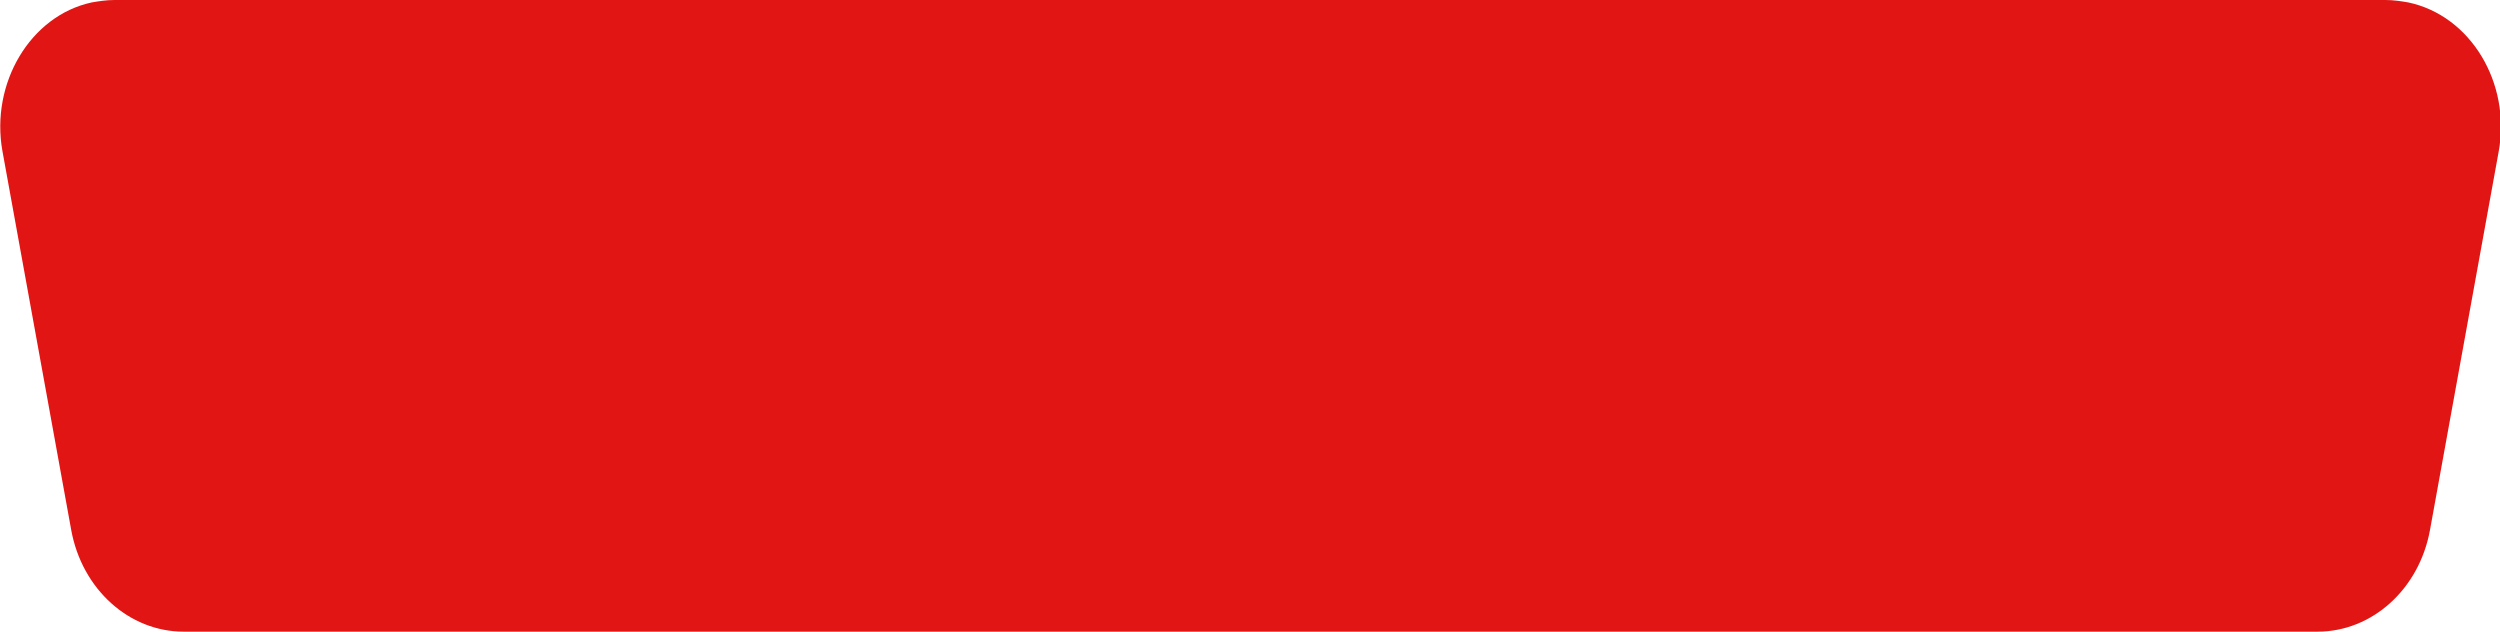 <?xml version="1.0" encoding="utf-8"?>
<!-- Generator: Adobe Illustrator 17.1.0, SVG Export Plug-In . SVG Version: 6.00 Build 0)  -->
<!DOCTYPE svg PUBLIC "-//W3C//DTD SVG 1.1//EN" "http://www.w3.org/Graphics/SVG/1.1/DTD/svg11.dtd">
<svg version="1.1" id="Layer_1" xmlns="http://www.w3.org/2000/svg" xmlns:xlink="http://www.w3.org/1999/xlink" x="0px" y="0px"
	 viewBox="0 0 207 52.3" enable-background="new 0 0 207 52.3" xml:space="preserve">
<title>7A73EB1C-B1FC-47CF-8DB7-D1E070100907</title>
<desc>Created with sketchtool.</desc>
<path fill="#E11513" d="M199.4,0.2c-0.6-0.1-1.2-0.2-1.9-0.2h-47h-34.4H90.9H53.3H9.5C8.8,0,8.2,0.1,7.6,0.2
	C2.5,1.3-0.8,6.9,0.2,12.5l5.7,31.4c0.9,4.9,4.8,8.4,9.3,8.4h38.2h37.6h25.1h34.4h41.4c4.5,0,8.4-3.5,9.3-8.4l5.7-31.4
	C207.9,6.9,204.6,1.3,199.4,0.2z"/>
</svg>
